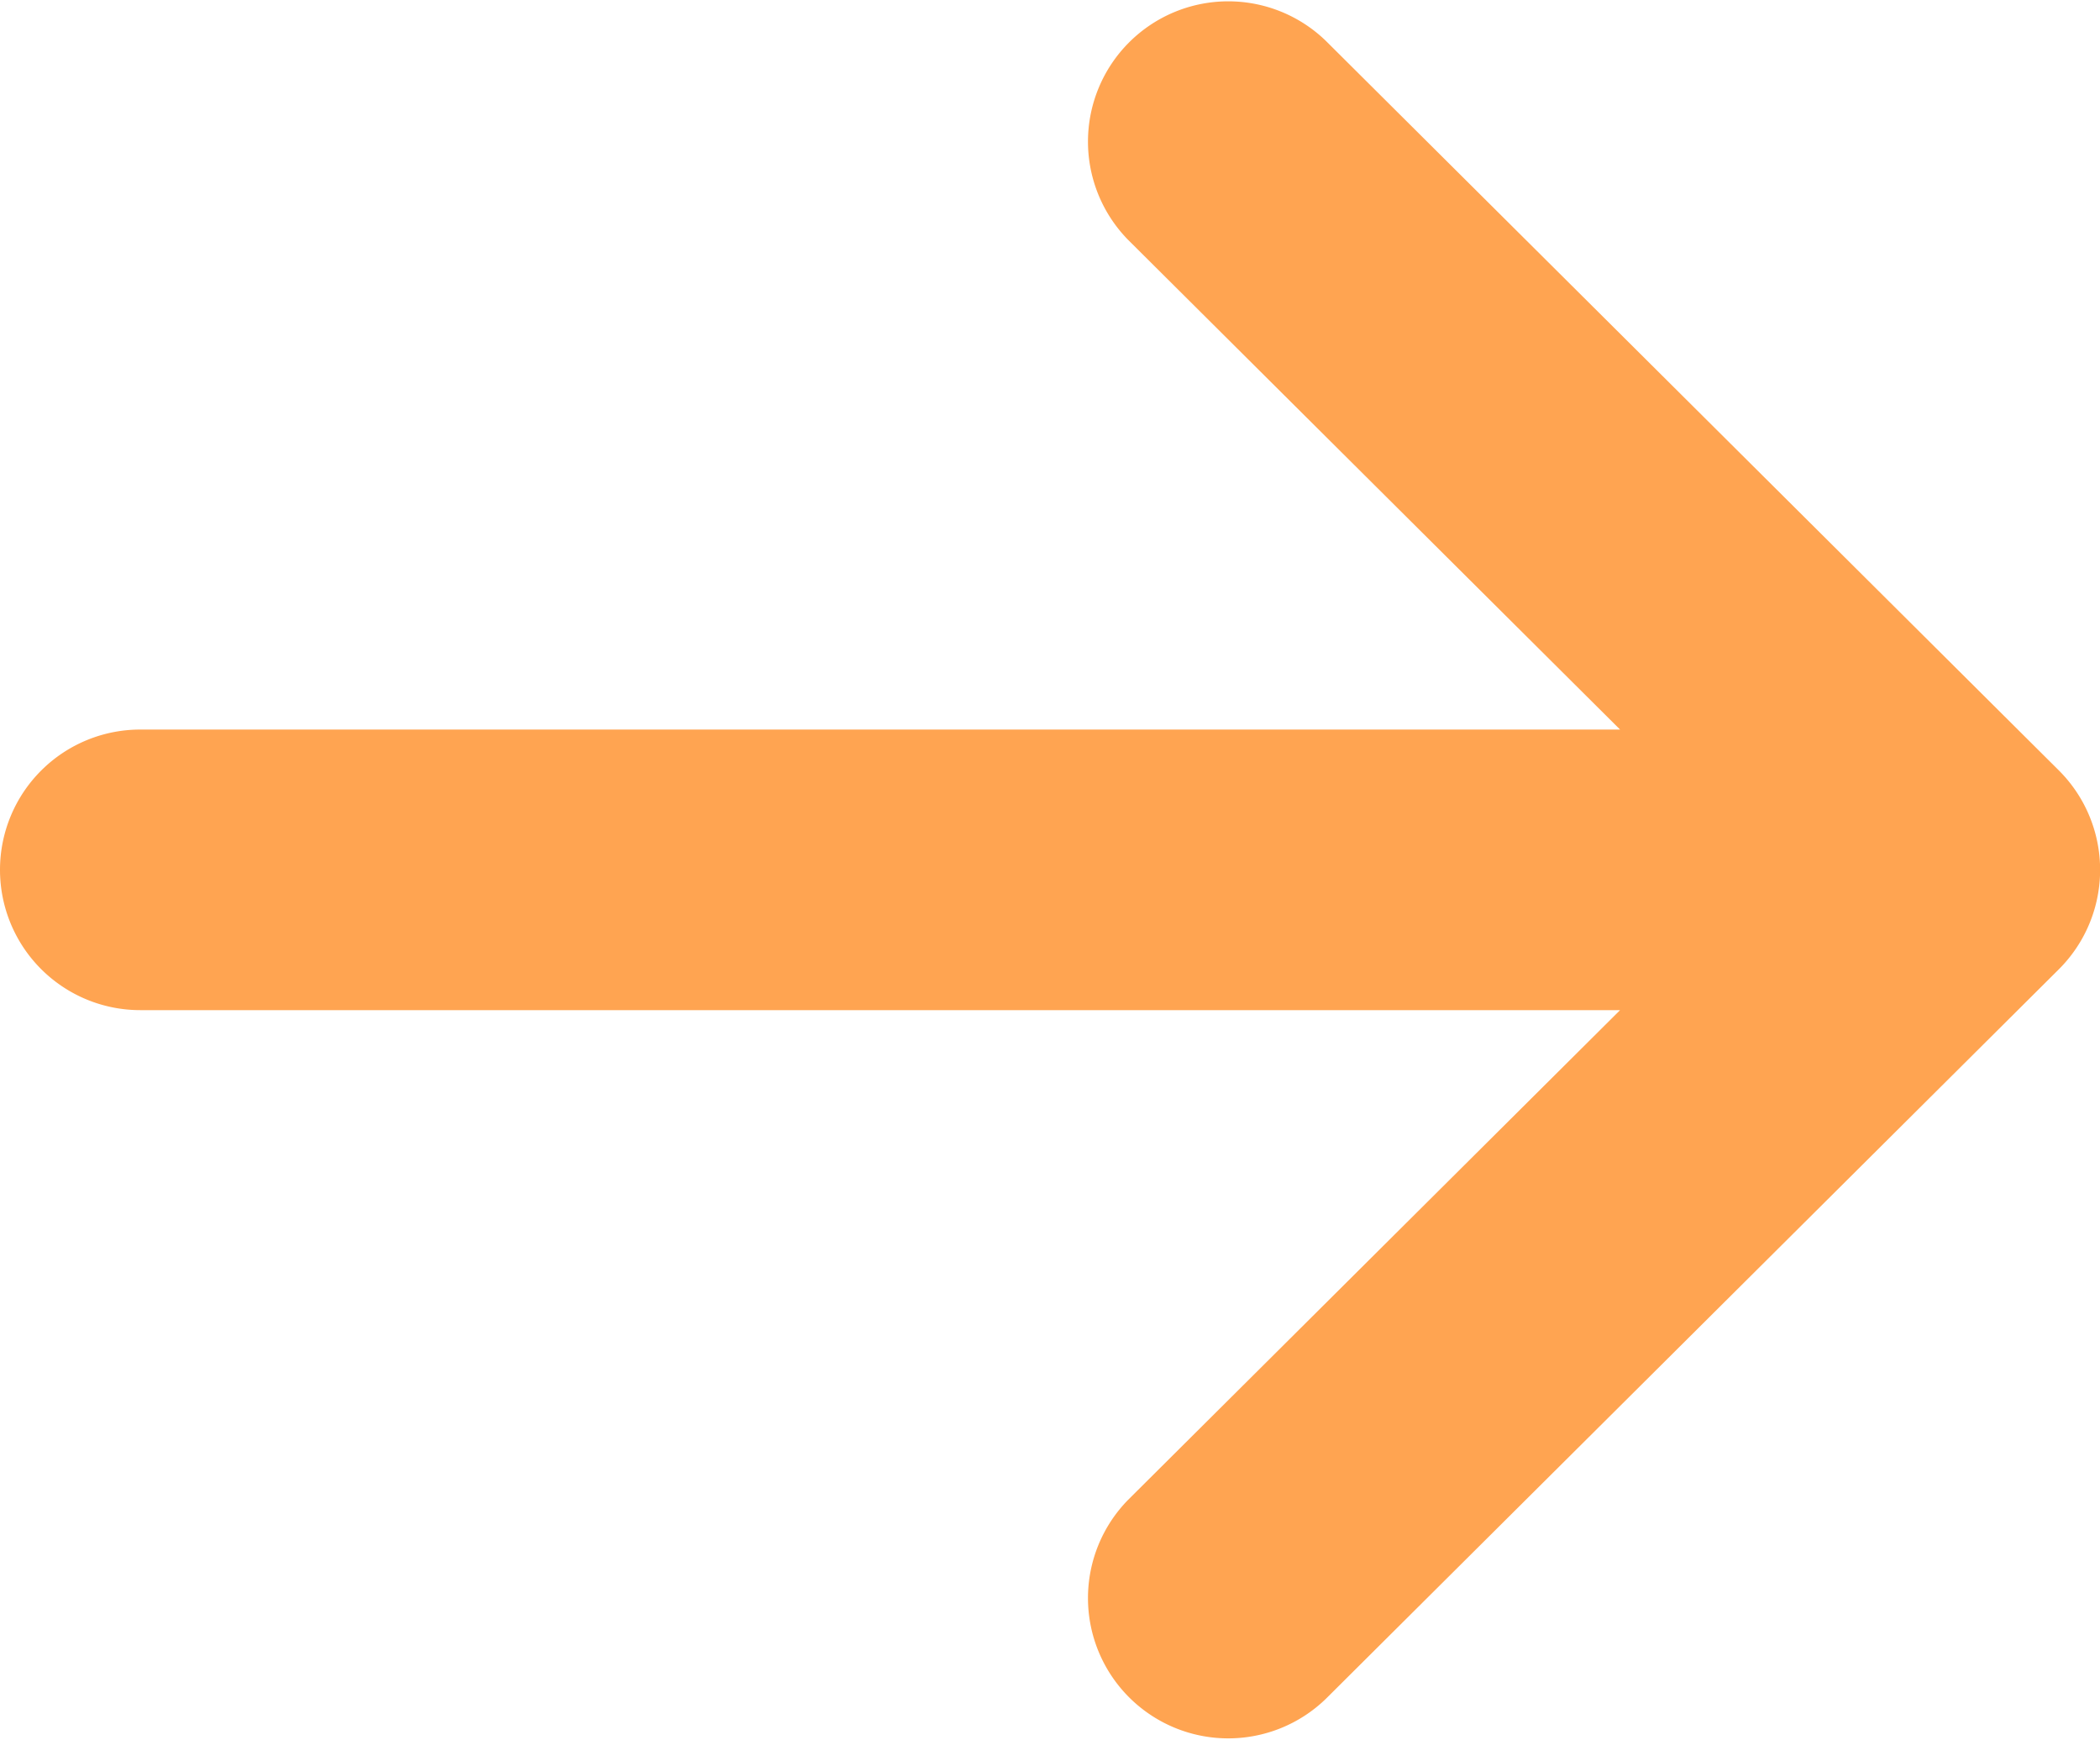 <svg xmlns="http://www.w3.org/2000/svg" width="16.903" height="14" viewBox="0 0 16.903 14"><defs><style>.a{fill:#ffa451;}</style></defs><path class="a" d="M16.572,138.2h0l-5.9-5.871a1.129,1.129,0,0,0-1.593,1.6l3.961,3.942H1.129a1.129,1.129,0,1,0,0,2.258H13.04l-3.961,3.942a1.129,1.129,0,0,0,1.593,1.6l5.9-5.871h0A1.13,1.13,0,0,0,16.572,138.2Z" transform="translate(0 -132)"/></svg>